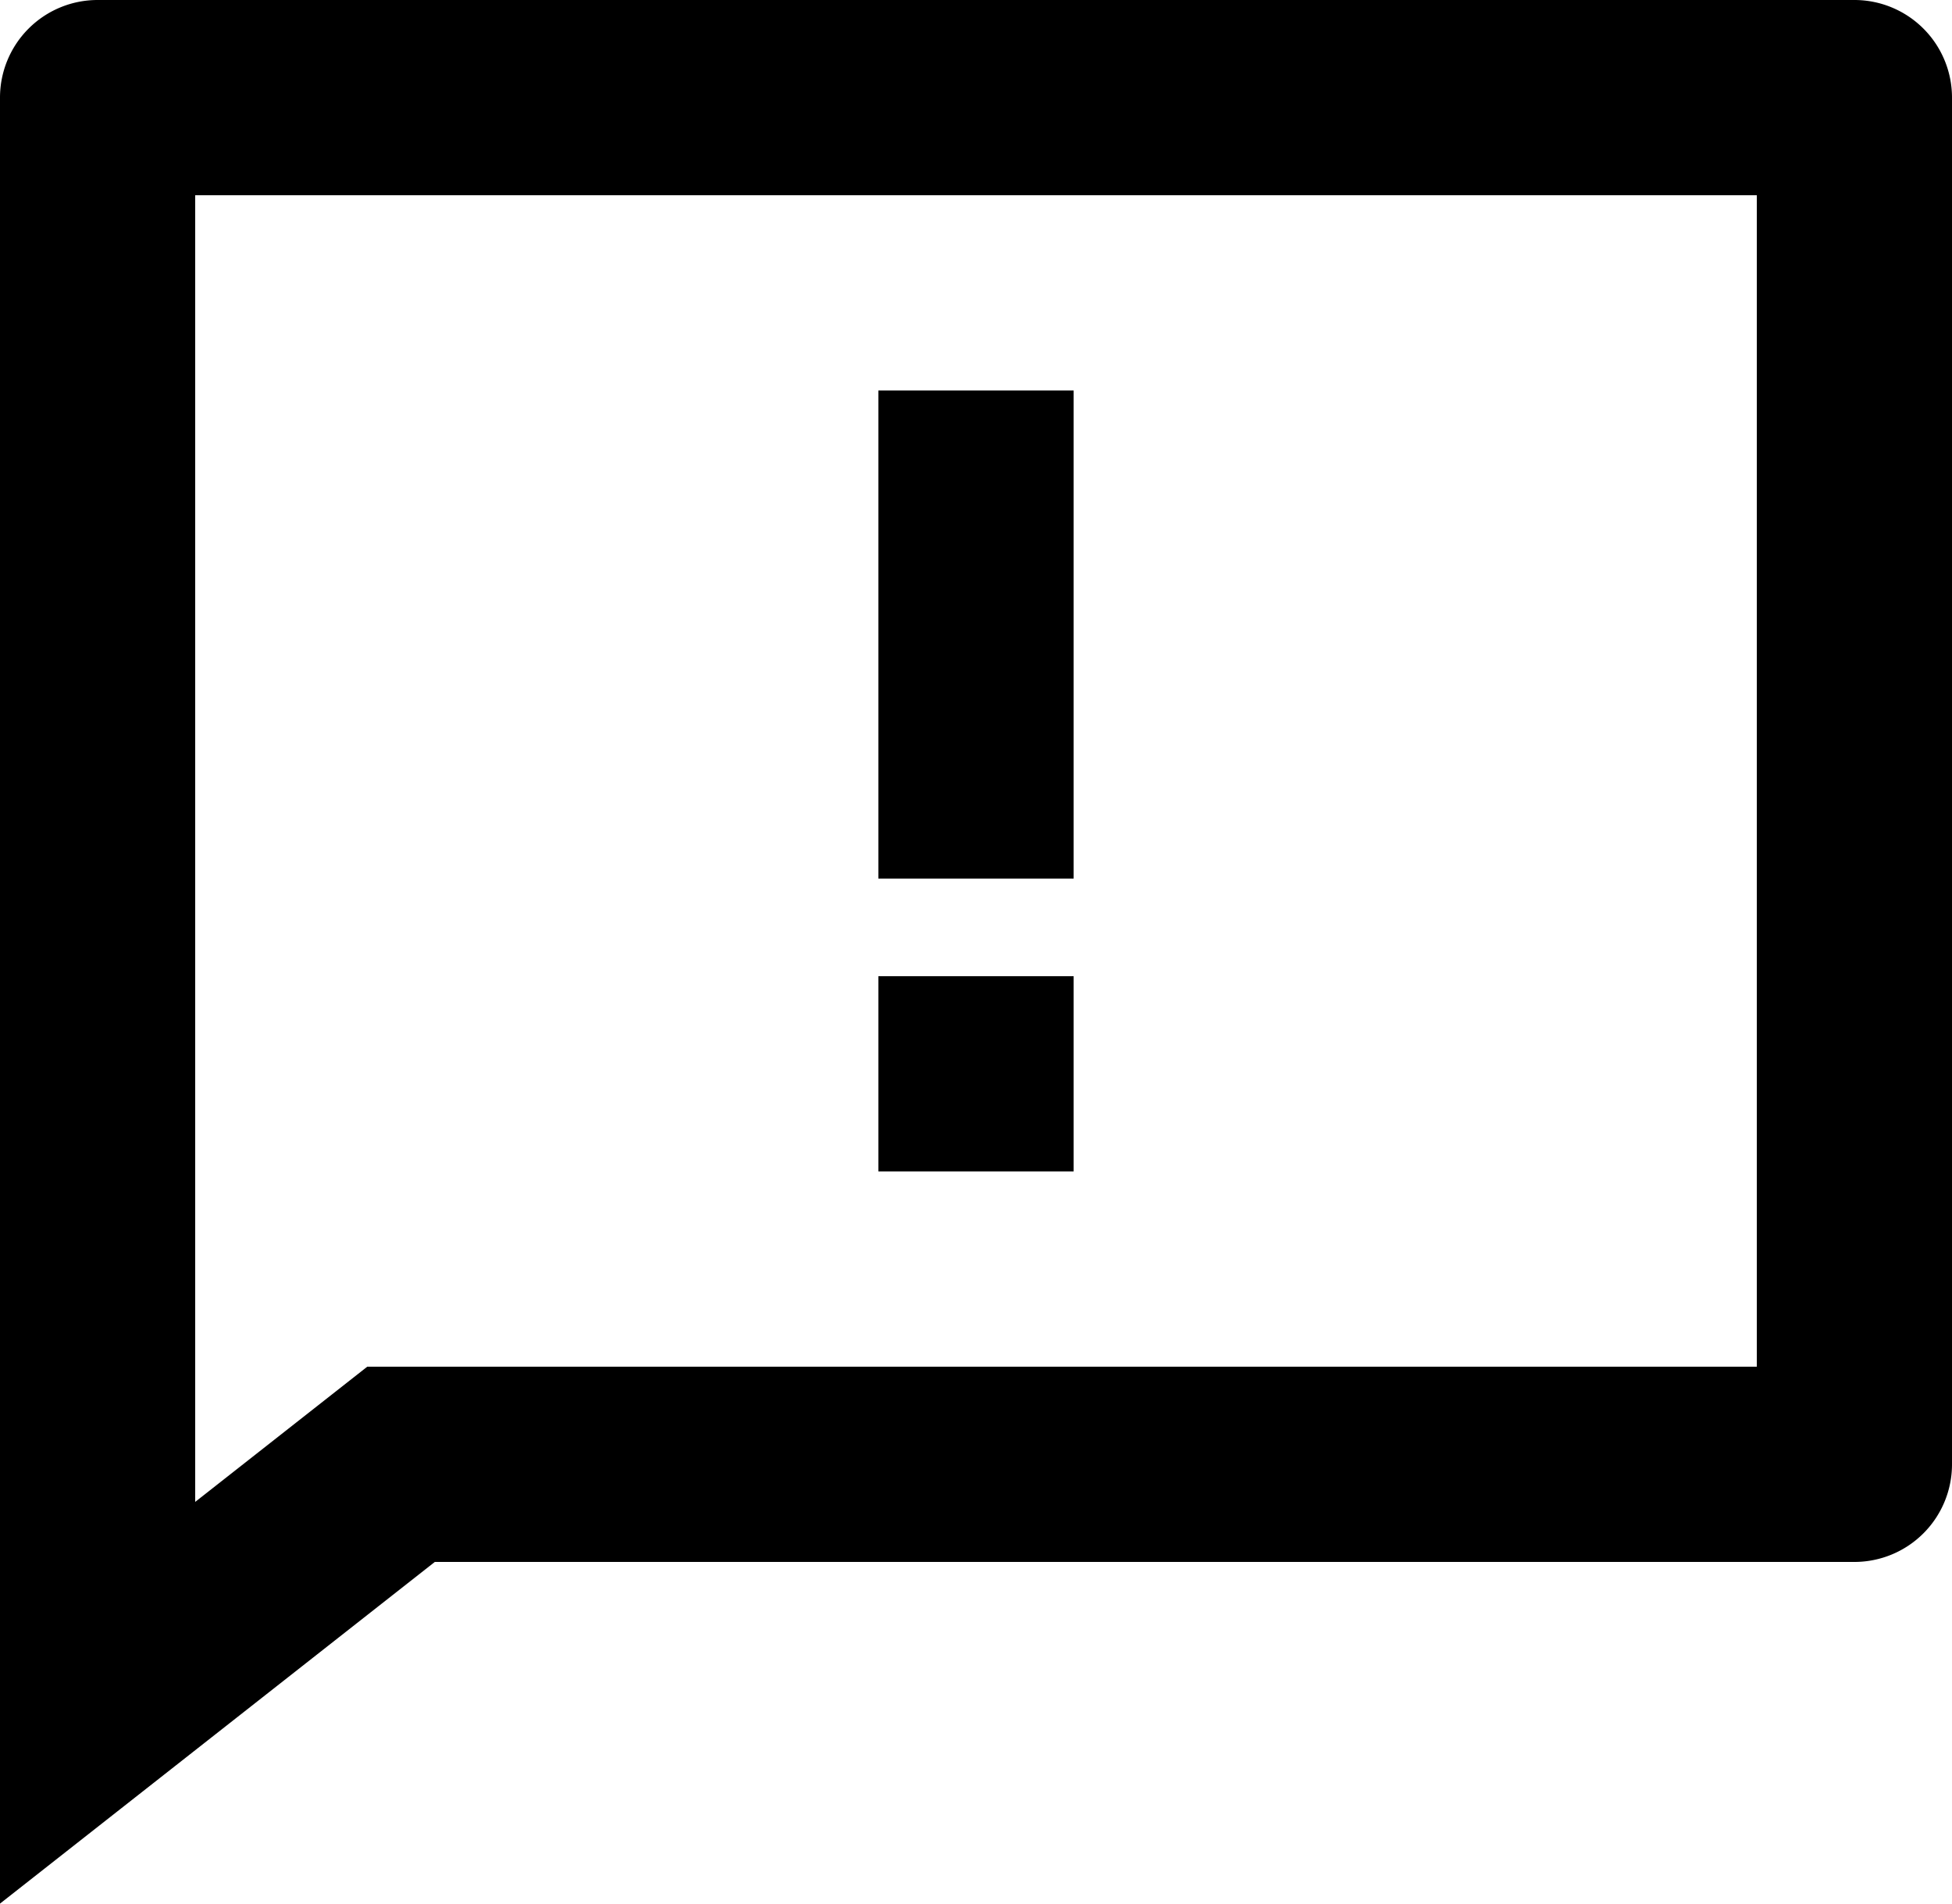 <svg xmlns="http://www.w3.org/2000/svg" width="20" height="19.5" viewBox="0 0 20 19.5">
  <path id="Path_31457" data-name="Path 31457" d="M6.455,19,2,22.5V4A1,1,0,0,1,3,3H21a1,1,0,0,1,1,1V18a1,1,0,0,1-1,1ZM4,18.385,5.763,17H20V5H4ZM11,13h2v2H11Zm0-6h2v5H11Z" transform="translate(-2 -3)"/>
</svg>
